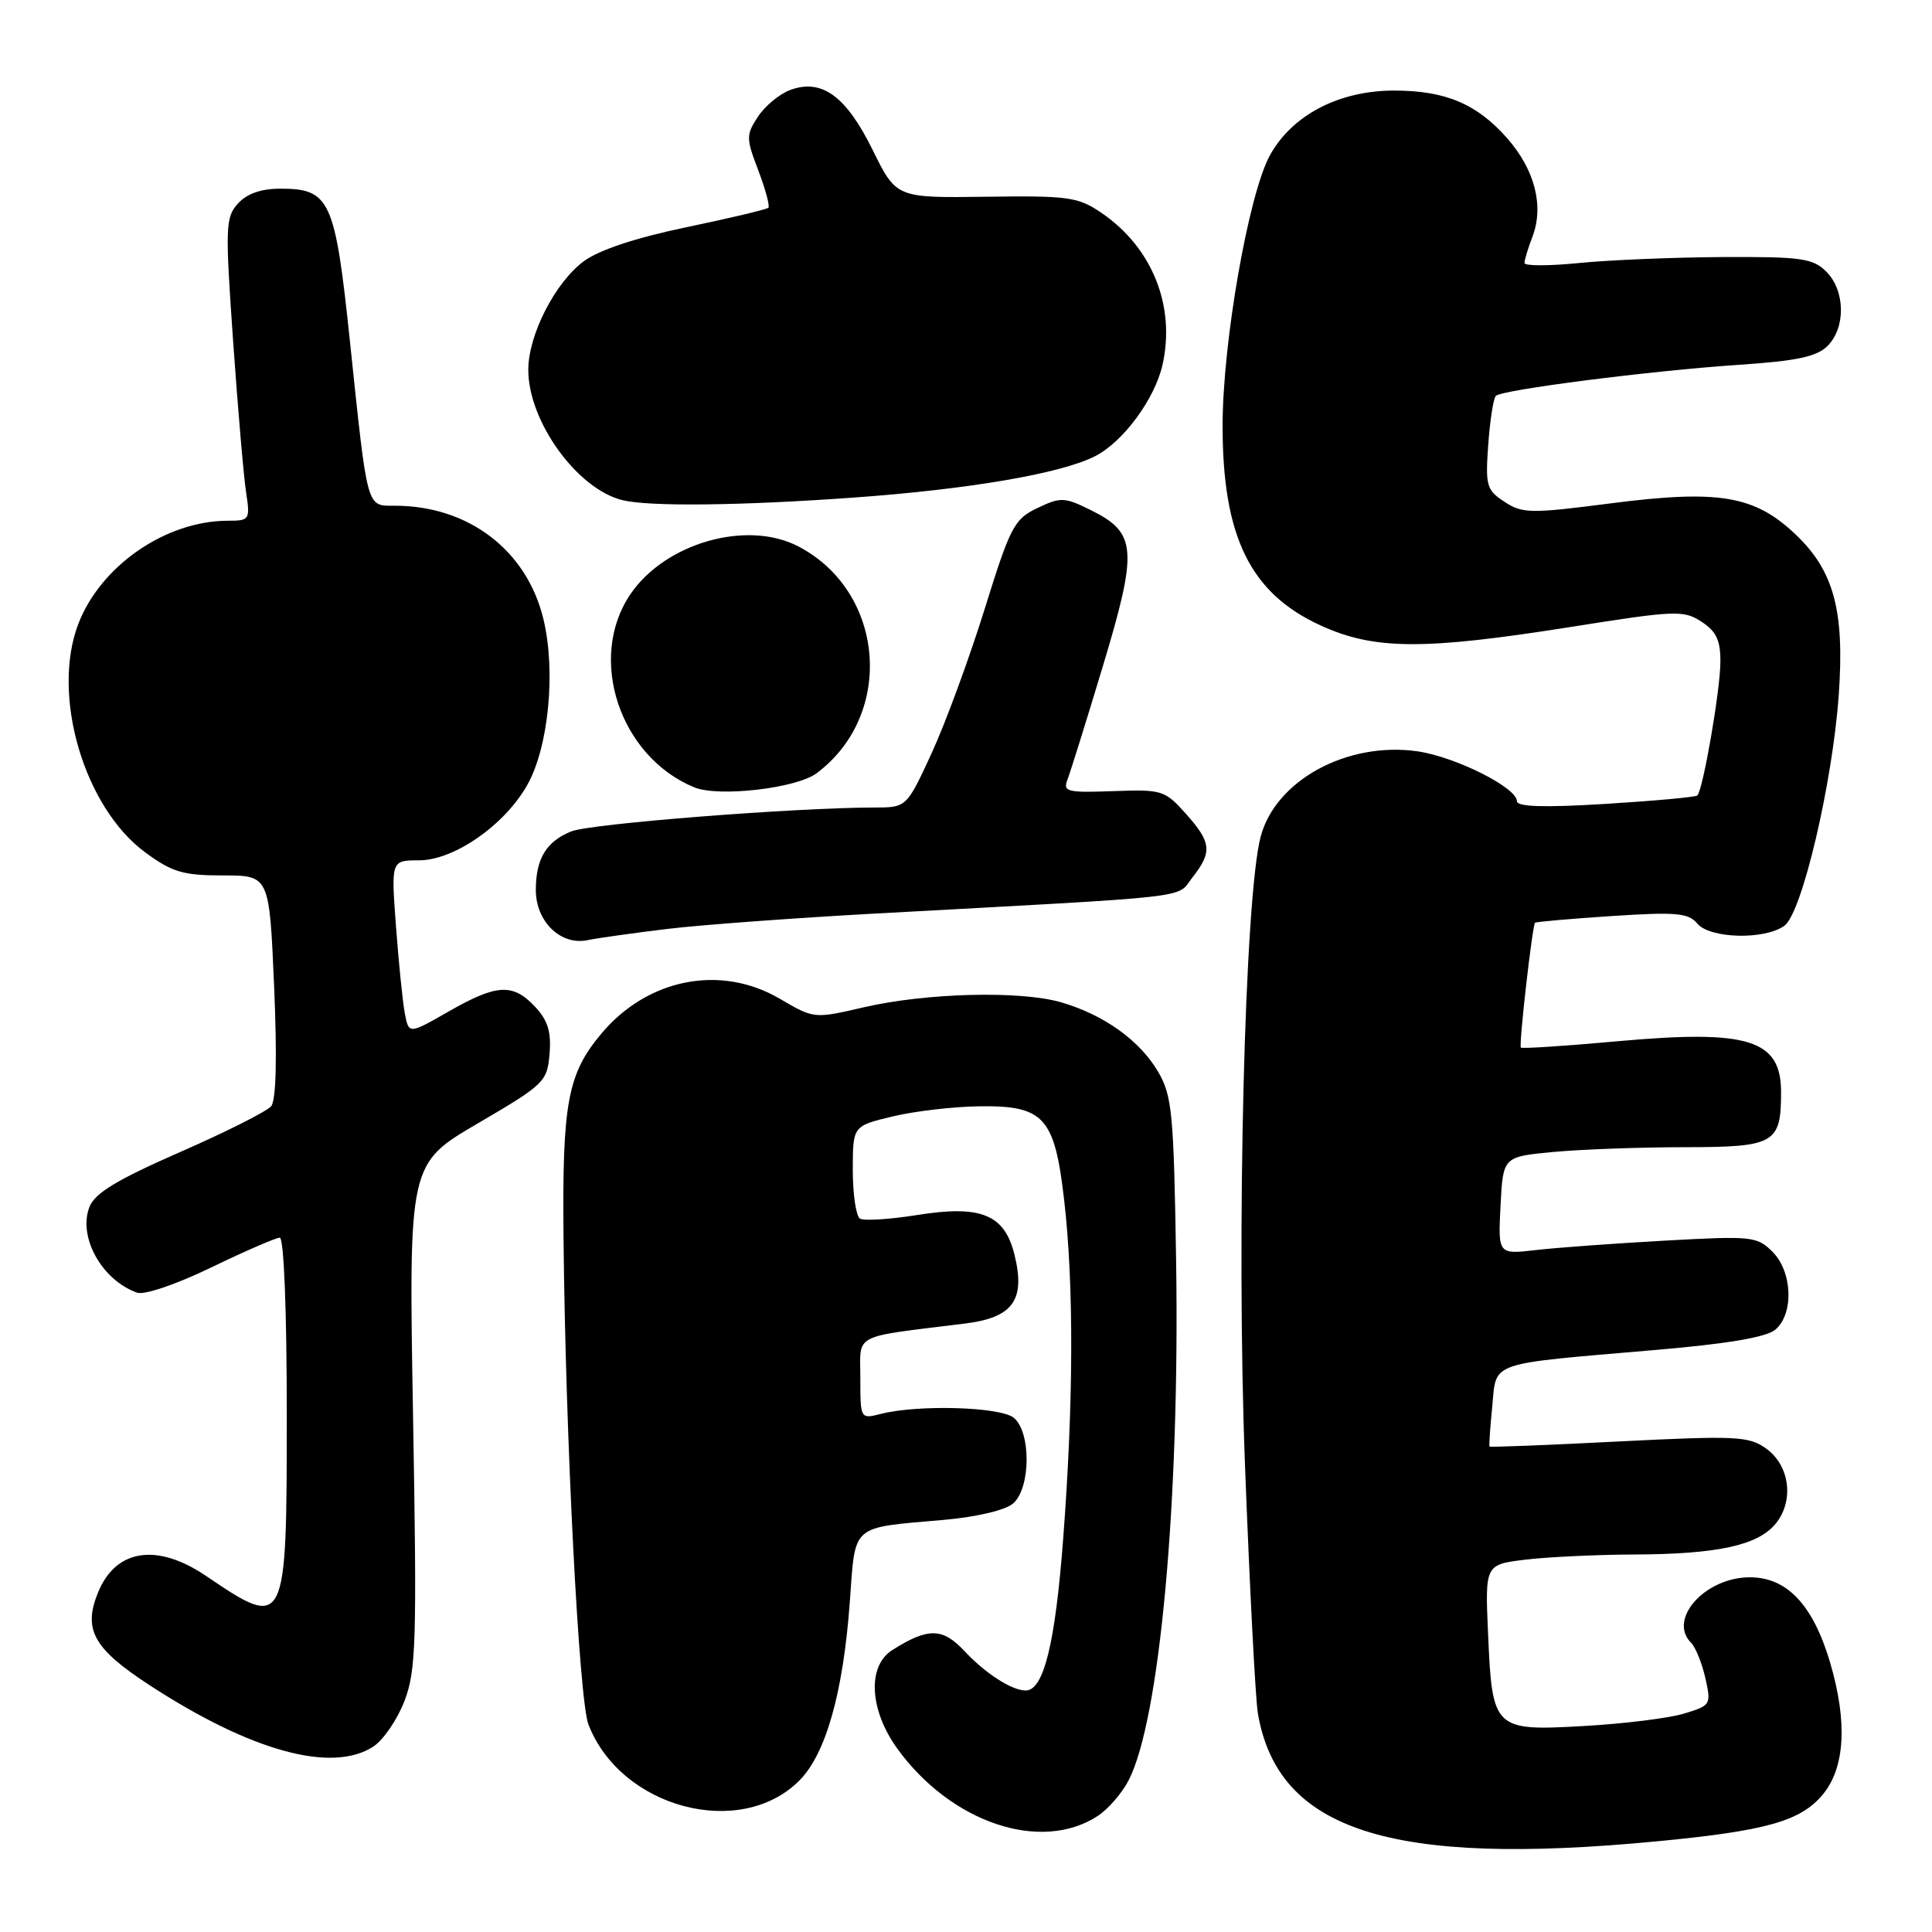 <?xml version="1.0" encoding="UTF-8" standalone="no"?>
<!DOCTYPE svg PUBLIC "-//W3C//DTD SVG 1.1//EN" "http://www.w3.org/Graphics/SVG/1.1/DTD/svg11.dtd" >
<svg xmlns="http://www.w3.org/2000/svg" xmlns:xlink="http://www.w3.org/1999/xlink" version="1.1" viewBox="0 0 256 256">
 <g >
 <path fill="currentColor"
d=" M 219.50 243.99 C 233.97 242.61 238.54 241.33 241.49 237.83 C 244.49 234.27 244.83 228.16 242.48 220.23 C 240.22 212.64 236.78 209.00 231.87 209.00 C 225.94 209.00 220.95 214.55 224.08 217.68 C 224.67 218.27 225.52 220.38 225.97 222.36 C 226.76 225.88 226.69 225.99 223.14 227.06 C 221.14 227.67 215.21 228.40 209.97 228.70 C 197.94 229.39 197.73 229.19 197.18 216.55 C 196.77 207.31 196.77 207.31 202.14 206.66 C 205.09 206.31 211.55 206.00 216.50 205.98 C 227.59 205.94 232.95 204.77 235.30 201.88 C 237.76 198.84 237.15 194.16 234.00 191.92 C 231.72 190.30 230.01 190.22 214.51 191.00 C 205.17 191.48 197.46 191.78 197.37 191.68 C 197.29 191.58 197.45 189.19 197.73 186.36 C 198.32 180.32 196.93 180.80 219.34 178.88 C 228.95 178.06 234.06 177.19 235.25 176.18 C 237.72 174.07 237.51 168.51 234.86 165.86 C 232.82 163.82 232.12 163.75 220.61 164.39 C 213.95 164.76 206.25 165.32 203.50 165.64 C 198.50 166.22 198.50 166.22 198.83 159.75 C 199.16 153.27 199.16 153.27 205.83 152.64 C 209.50 152.30 217.32 152.01 223.21 152.01 C 235.18 152.00 236.00 151.53 236.00 144.72 C 236.00 137.75 231.71 136.41 214.46 137.96 C 207.48 138.60 201.66 138.97 201.52 138.81 C 201.24 138.47 203.04 122.64 203.40 122.27 C 203.53 122.14 208.11 121.74 213.58 121.38 C 222.10 120.82 223.73 120.97 224.89 122.37 C 226.56 124.38 233.84 124.57 236.45 122.66 C 238.78 120.96 242.84 103.67 243.65 92.00 C 244.42 80.92 243.00 75.65 237.95 70.84 C 232.50 65.65 227.77 64.85 213.41 66.70 C 202.81 68.07 201.72 68.05 199.35 66.49 C 196.97 64.93 196.81 64.36 197.20 58.92 C 197.43 55.69 197.89 52.78 198.20 52.46 C 199.03 51.64 218.67 49.13 230.41 48.34 C 238.09 47.83 240.74 47.26 242.16 45.84 C 244.59 43.41 244.51 38.51 242.00 36.00 C 240.22 34.22 238.71 34.01 228.25 34.06 C 221.79 34.10 213.24 34.45 209.25 34.85 C 205.26 35.25 202.00 35.25 202.00 34.85 C 202.00 34.46 202.48 32.87 203.07 31.33 C 204.60 27.28 203.37 22.49 199.72 18.33 C 195.71 13.77 191.53 12.00 184.74 12.00 C 177.41 12.00 171.19 15.25 168.26 20.60 C 165.43 25.78 162.00 45.40 162.00 56.44 C 162.00 71.09 165.65 78.57 174.91 82.84 C 182.06 86.13 188.57 86.18 208.22 83.06 C 222.04 80.87 223.09 80.83 225.47 82.39 C 227.44 83.68 227.99 84.87 227.96 87.77 C 227.93 91.56 225.65 104.71 224.90 105.41 C 224.68 105.62 219.21 106.12 212.75 106.52 C 204.57 107.02 201.00 106.91 201.00 106.16 C 201.00 104.36 192.80 100.26 187.80 99.55 C 178.50 98.24 169.04 103.39 167.05 110.84 C 164.93 118.76 163.81 163.38 164.96 193.94 C 165.58 210.20 166.35 225.07 166.67 227.00 C 169.31 242.56 184.23 247.36 219.50 243.99 Z  M 145.46 240.62 C 146.84 239.72 148.67 237.60 149.54 235.92 C 153.69 227.89 156.34 198.89 155.84 166.98 C 155.53 147.47 155.31 145.18 153.45 142.00 C 151.01 137.85 146.25 134.45 140.60 132.81 C 135.20 131.24 122.71 131.56 114.46 133.47 C 107.86 135.00 107.86 135.00 103.31 132.33 C 95.50 127.76 85.84 129.64 79.71 136.93 C 75.20 142.29 74.49 146.14 74.67 164.00 C 74.93 190.48 76.72 225.25 77.97 228.50 C 82.25 239.57 98.07 243.78 105.91 235.94 C 109.42 232.43 111.72 224.32 112.60 212.32 C 113.37 201.81 112.59 202.49 125.09 201.39 C 129.44 201.00 133.22 200.11 134.25 199.21 C 136.58 197.19 136.64 189.77 134.34 187.87 C 132.57 186.41 121.73 186.09 116.75 187.34 C 114.00 188.04 114.00 188.03 114.00 182.63 C 114.00 176.58 112.70 177.26 127.84 175.38 C 134.24 174.59 135.91 172.26 134.42 166.24 C 133.10 160.91 129.99 159.64 121.50 161.00 C 117.87 161.58 114.47 161.79 113.95 161.47 C 113.43 161.15 113.00 158.25 113.00 155.04 C 113.00 149.20 113.00 149.20 118.25 147.94 C 121.14 147.24 126.30 146.64 129.72 146.59 C 138.35 146.47 139.74 148.00 141.01 159.05 C 142.30 170.23 142.25 185.90 140.88 203.85 C 139.82 217.84 138.29 224.00 135.91 224.00 C 134.07 224.00 130.57 221.75 127.78 218.76 C 124.89 215.67 122.97 215.65 118.25 218.63 C 114.89 220.74 115.19 226.58 118.91 231.72 C 126.03 241.54 137.95 245.54 145.46 240.62 Z  M 49.48 231.42 C 50.81 230.55 52.66 227.83 53.60 225.37 C 55.14 221.36 55.25 217.47 54.73 187.56 C 54.15 154.21 54.15 154.21 63.32 148.85 C 72.16 143.68 72.51 143.33 72.82 139.62 C 73.06 136.72 72.58 135.18 70.89 133.39 C 67.95 130.26 65.83 130.38 59.46 134.02 C 54.17 137.05 54.17 137.05 53.64 134.27 C 53.35 132.75 52.83 127.56 52.47 122.75 C 51.82 114.00 51.82 114.00 55.50 114.00 C 60.17 114.00 66.88 109.33 69.88 103.99 C 72.69 98.99 73.67 88.95 72.01 82.05 C 69.82 72.93 62.10 67.02 52.33 67.01 C 48.52 67.00 48.74 67.81 46.35 45.06 C 44.40 26.48 43.72 25.00 37.15 25.00 C 34.60 25.00 32.71 25.66 31.53 26.97 C 29.87 28.80 29.83 30.07 30.89 45.22 C 31.52 54.17 32.29 63.19 32.61 65.25 C 33.16 68.87 33.07 69.00 30.21 69.00 C 21.97 69.00 13.32 74.97 10.37 82.69 C 6.77 92.12 11.13 106.98 19.25 112.95 C 22.81 115.57 24.26 116.00 29.54 116.00 C 35.69 116.00 35.69 116.00 36.32 130.67 C 36.73 140.16 36.59 145.78 35.93 146.58 C 35.37 147.26 29.93 150.00 23.85 152.66 C 15.47 156.33 12.57 158.09 11.85 159.93 C 10.31 163.91 13.50 169.64 18.18 171.29 C 19.12 171.62 23.40 170.17 28.00 167.94 C 32.48 165.77 36.57 164.00 37.07 164.00 C 37.62 164.00 38.00 173.71 38.00 187.38 C 38.00 215.83 37.91 216.01 27.32 208.83 C 20.83 204.43 15.39 205.24 13.02 210.94 C 10.97 215.90 12.35 218.42 19.75 223.25 C 33.23 232.05 44.00 235.01 49.48 231.42 Z  M 88.50 123.08 C 92.90 122.55 105.28 121.64 116.00 121.05 C 159.25 118.69 155.79 119.09 158.00 116.27 C 160.66 112.89 160.53 111.62 157.12 107.81 C 154.35 104.71 153.96 104.59 147.50 104.83 C 141.38 105.05 140.82 104.91 141.45 103.29 C 141.83 102.30 143.95 95.53 146.15 88.22 C 150.79 72.82 150.62 70.61 144.59 67.62 C 141.05 65.86 140.55 65.84 137.46 67.32 C 134.39 68.78 133.87 69.77 130.47 80.70 C 128.45 87.19 125.30 95.76 123.47 99.75 C 120.13 107.00 120.13 107.00 115.82 107.00 C 105.29 107.02 78.24 109.14 75.71 110.16 C 72.39 111.49 71.00 113.78 71.00 117.93 C 71.00 122.10 74.28 125.30 77.82 124.58 C 79.29 124.28 84.10 123.61 88.50 123.08 Z  M 108.19 102.47 C 118.59 94.72 117.30 78.42 105.80 72.41 C 98.99 68.85 88.16 71.93 83.53 78.74 C 77.78 87.21 82.10 100.26 92.00 104.33 C 95.21 105.65 105.51 104.46 108.19 102.47 Z  M 113.00 65.94 C 128.42 64.84 140.68 62.74 145.16 60.42 C 148.87 58.50 153.02 52.85 154.04 48.34 C 155.79 40.55 152.67 32.78 145.94 28.20 C 142.84 26.09 141.58 25.92 130.66 26.07 C 118.77 26.23 118.77 26.23 115.63 19.87 C 112.10 12.69 108.85 10.35 104.64 11.95 C 103.25 12.48 101.35 14.06 100.42 15.48 C 98.85 17.88 98.85 18.32 100.48 22.58 C 101.43 25.08 102.03 27.30 101.81 27.53 C 101.58 27.75 96.70 28.91 90.95 30.11 C 84.23 31.51 79.38 33.12 77.35 34.62 C 73.56 37.43 70.00 44.38 70.00 49.00 C 70.00 55.85 76.49 64.82 82.50 66.28 C 86.04 67.14 98.12 67.01 113.00 65.94 Z "/>
</g>
</svg>